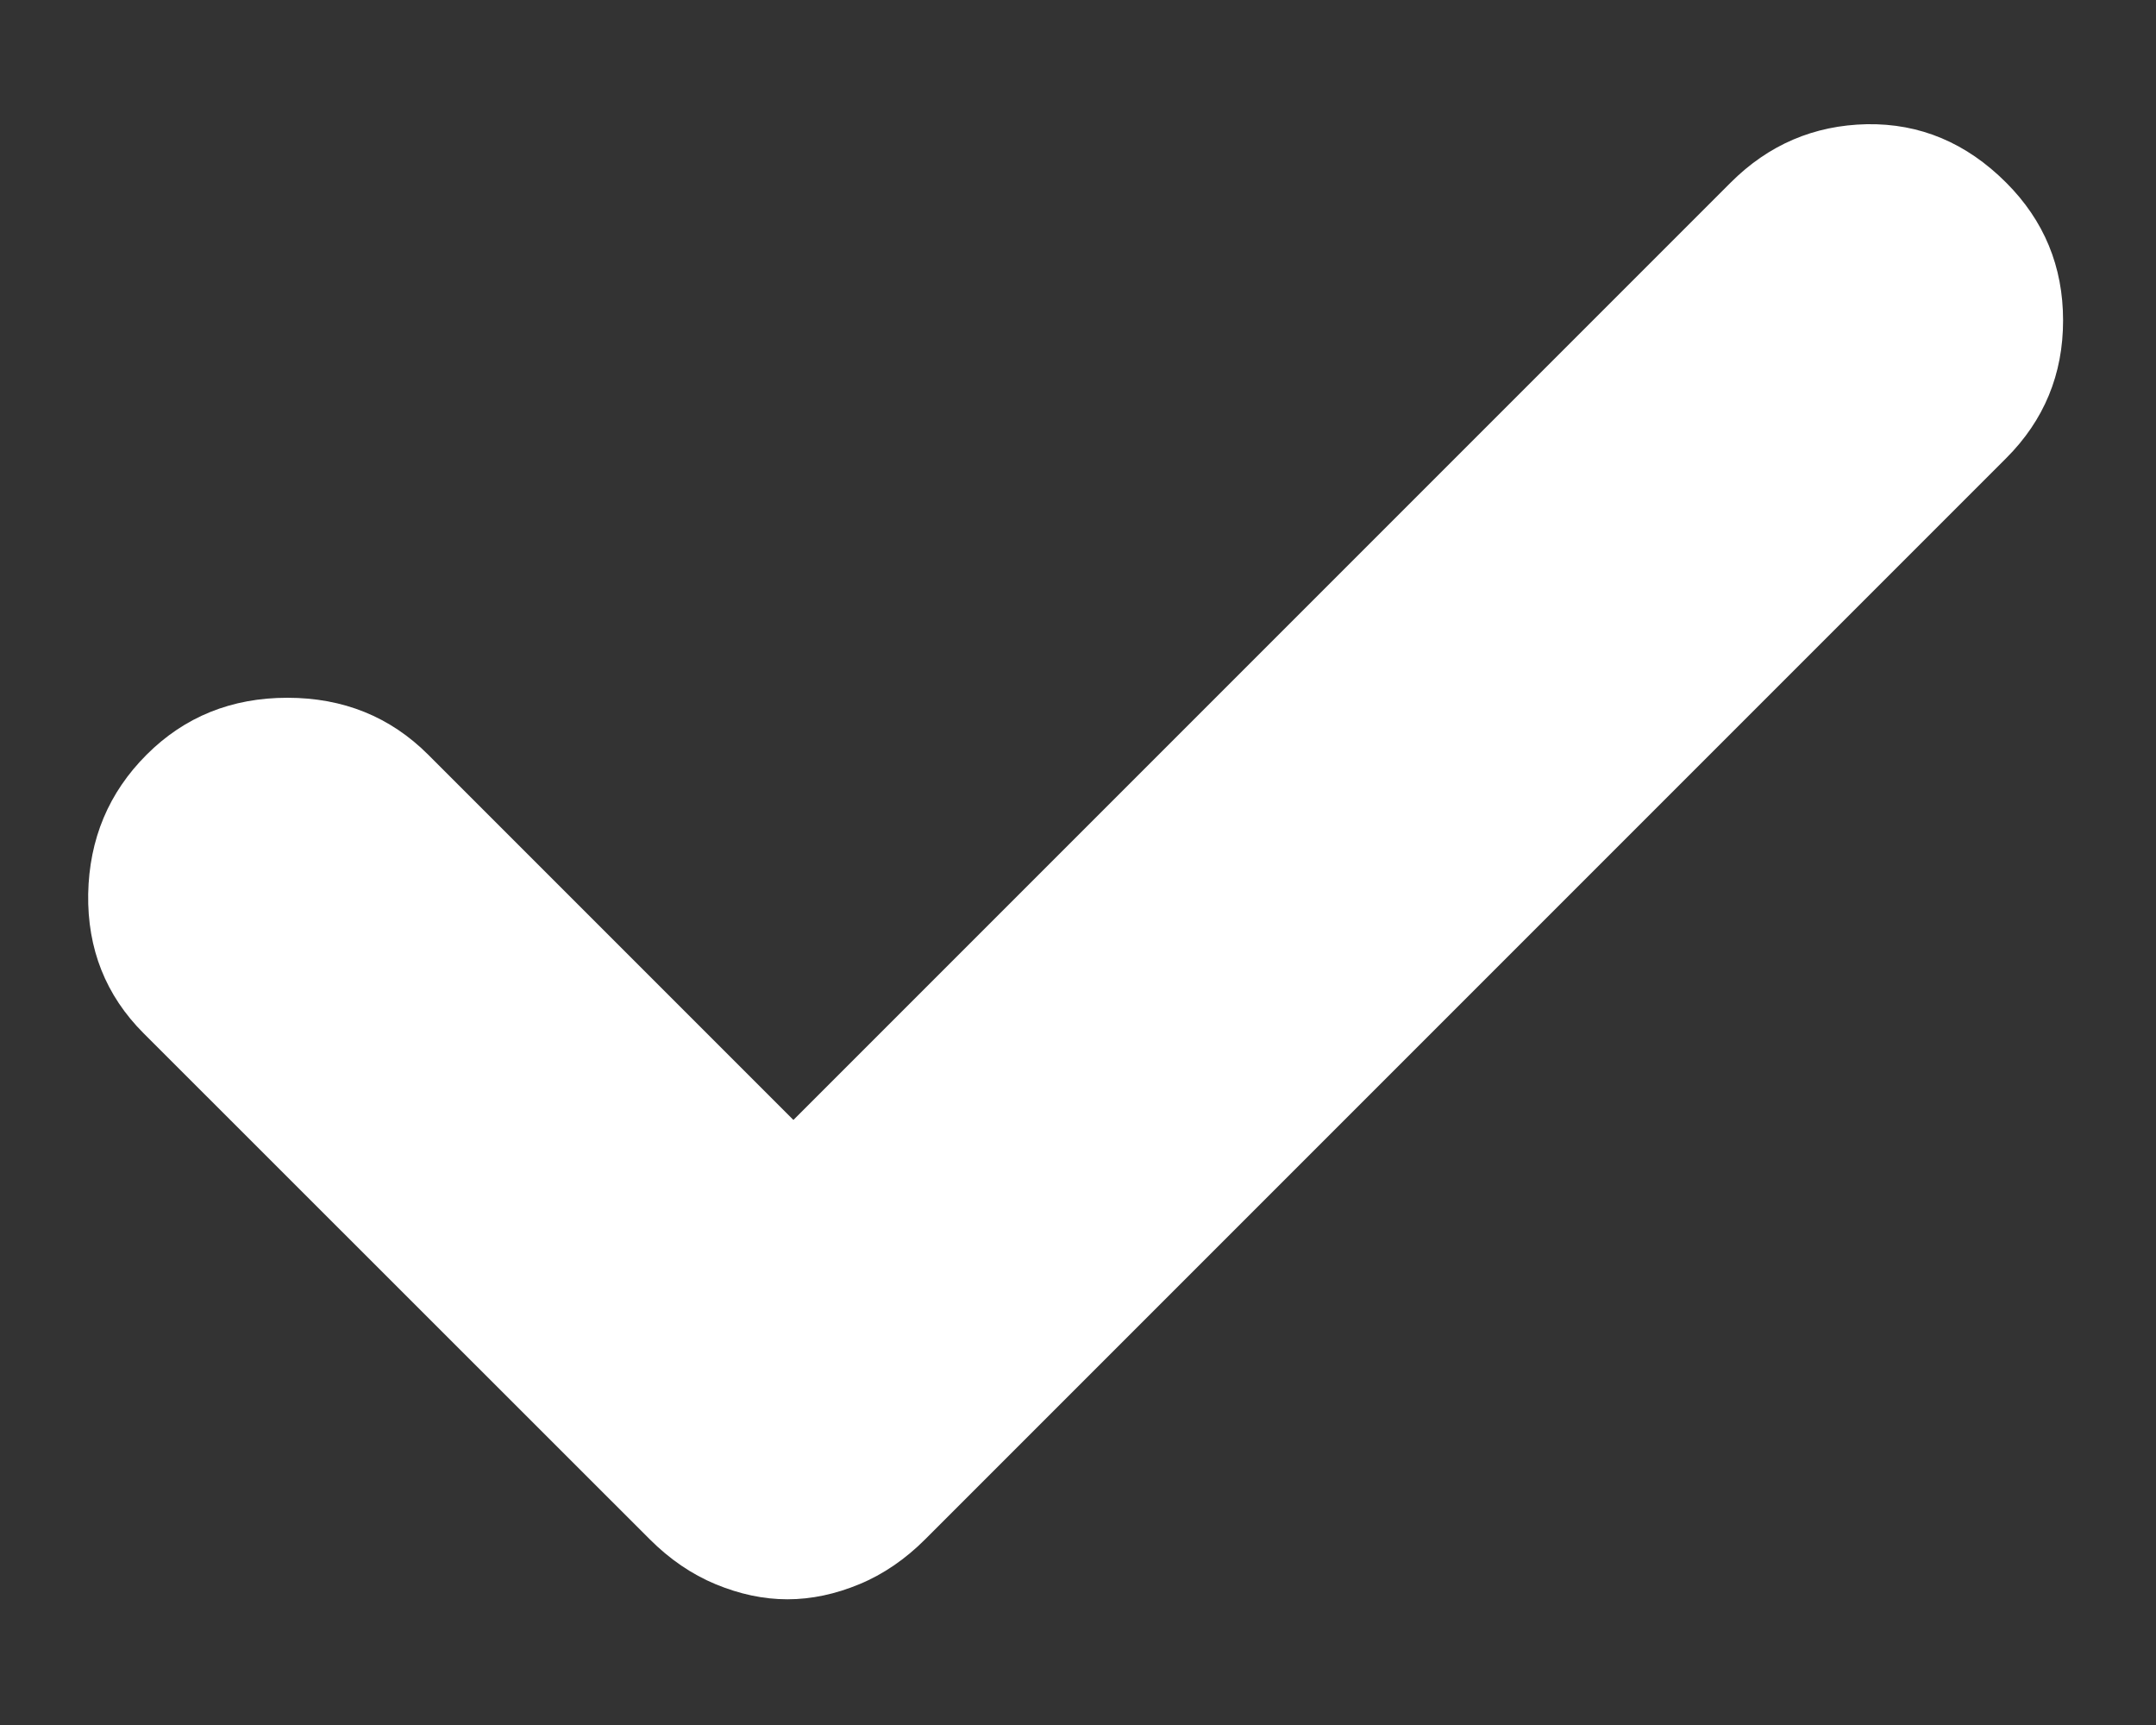 <svg width="10" height="8" viewBox="0 0 10 8" fill="none" xmlns="http://www.w3.org/2000/svg">
    <rect x="0" y="0" width="10" height="8" fill="#333333" stroke="none"/>
    <path d="M3.652 7.417C3.541 7.417 3.43 7.393 3.319 7.347C3.208 7.301 3.106 7.231 3.014 7.139L0.666 4.792C0.49 4.616 0.405 4.4 0.409 4.146C0.414 3.891 0.504 3.676 0.68 3.5C0.856 3.324 1.074 3.236 1.333 3.236C1.592 3.236 1.81 3.324 1.986 3.5L3.68 5.194L8.027 0.847C8.203 0.671 8.414 0.581 8.659 0.576C8.905 0.572 9.12 0.662 9.305 0.847C9.481 1.023 9.569 1.236 9.569 1.486C9.569 1.736 9.481 1.949 9.305 2.125L4.291 7.139C4.199 7.231 4.097 7.301 3.986 7.347C3.875 7.393 3.764 7.417 3.652 7.417Z" fill="white"/>
</svg>
